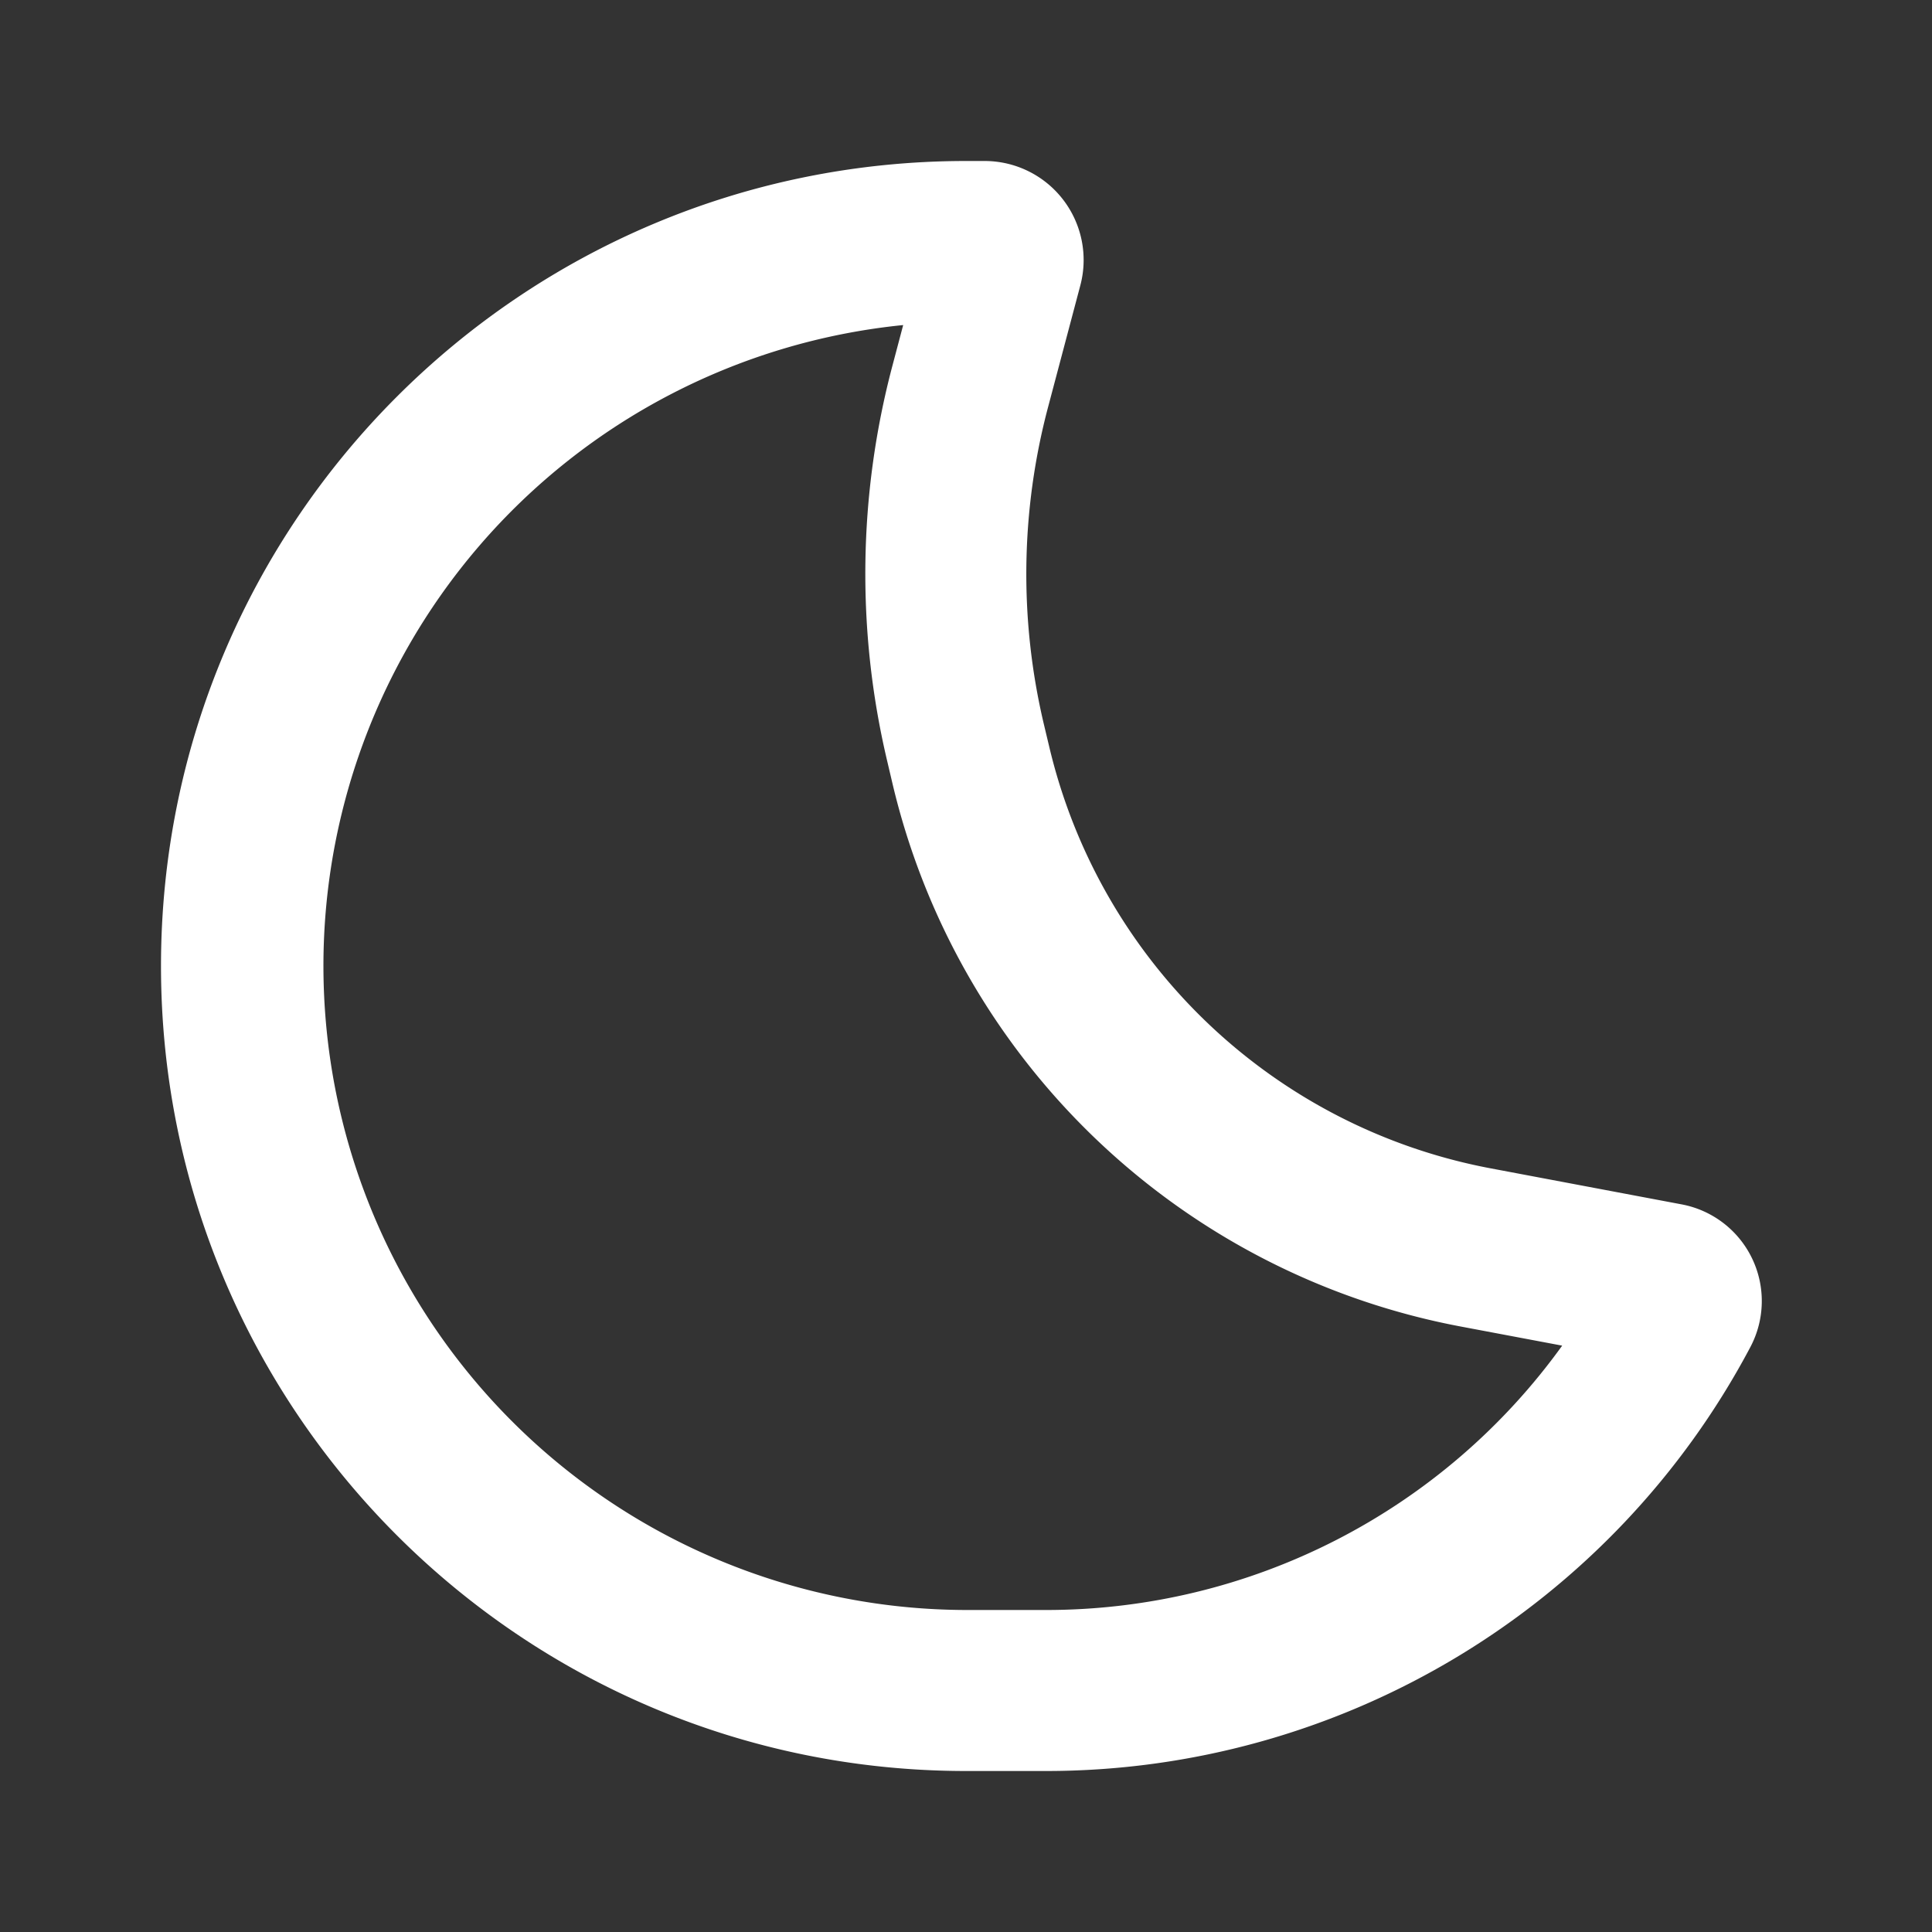 <svg xmlns="http://www.w3.org/2000/svg" width="24" height="24" fill="none" viewBox="0 0 24 24"><rect x="0" y="0" width="24" height="24" fill="#333333" stroke="none"/><path fill="#fff" fill-rule="evenodd" d="M11.22 4.038A8.001 8.001 0 0 0 12 20h.997a7.896 7.896 0 0 0 6.409-3.284l-1.263-.238a8.958 8.958 0 0 1-7.058-6.752l-.067-.285a10.093 10.093 0 0 1 .067-4.894l.135-.51ZM2 12C2 6.477 6.477 2 12 2h.23a1.23 1.23 0 0 1 1.19 1.546l-.401 1.513a8.093 8.093 0 0 0-.055 3.924l.068.285a6.96 6.96 0 0 0 5.482 5.245l2.375.448a1.222 1.222 0 0 1 .854 1.774A9.896 9.896 0 0 1 12.997 22H12C6.477 22 2 17.523 2 12Z" clip-rule="evenodd"/></svg>